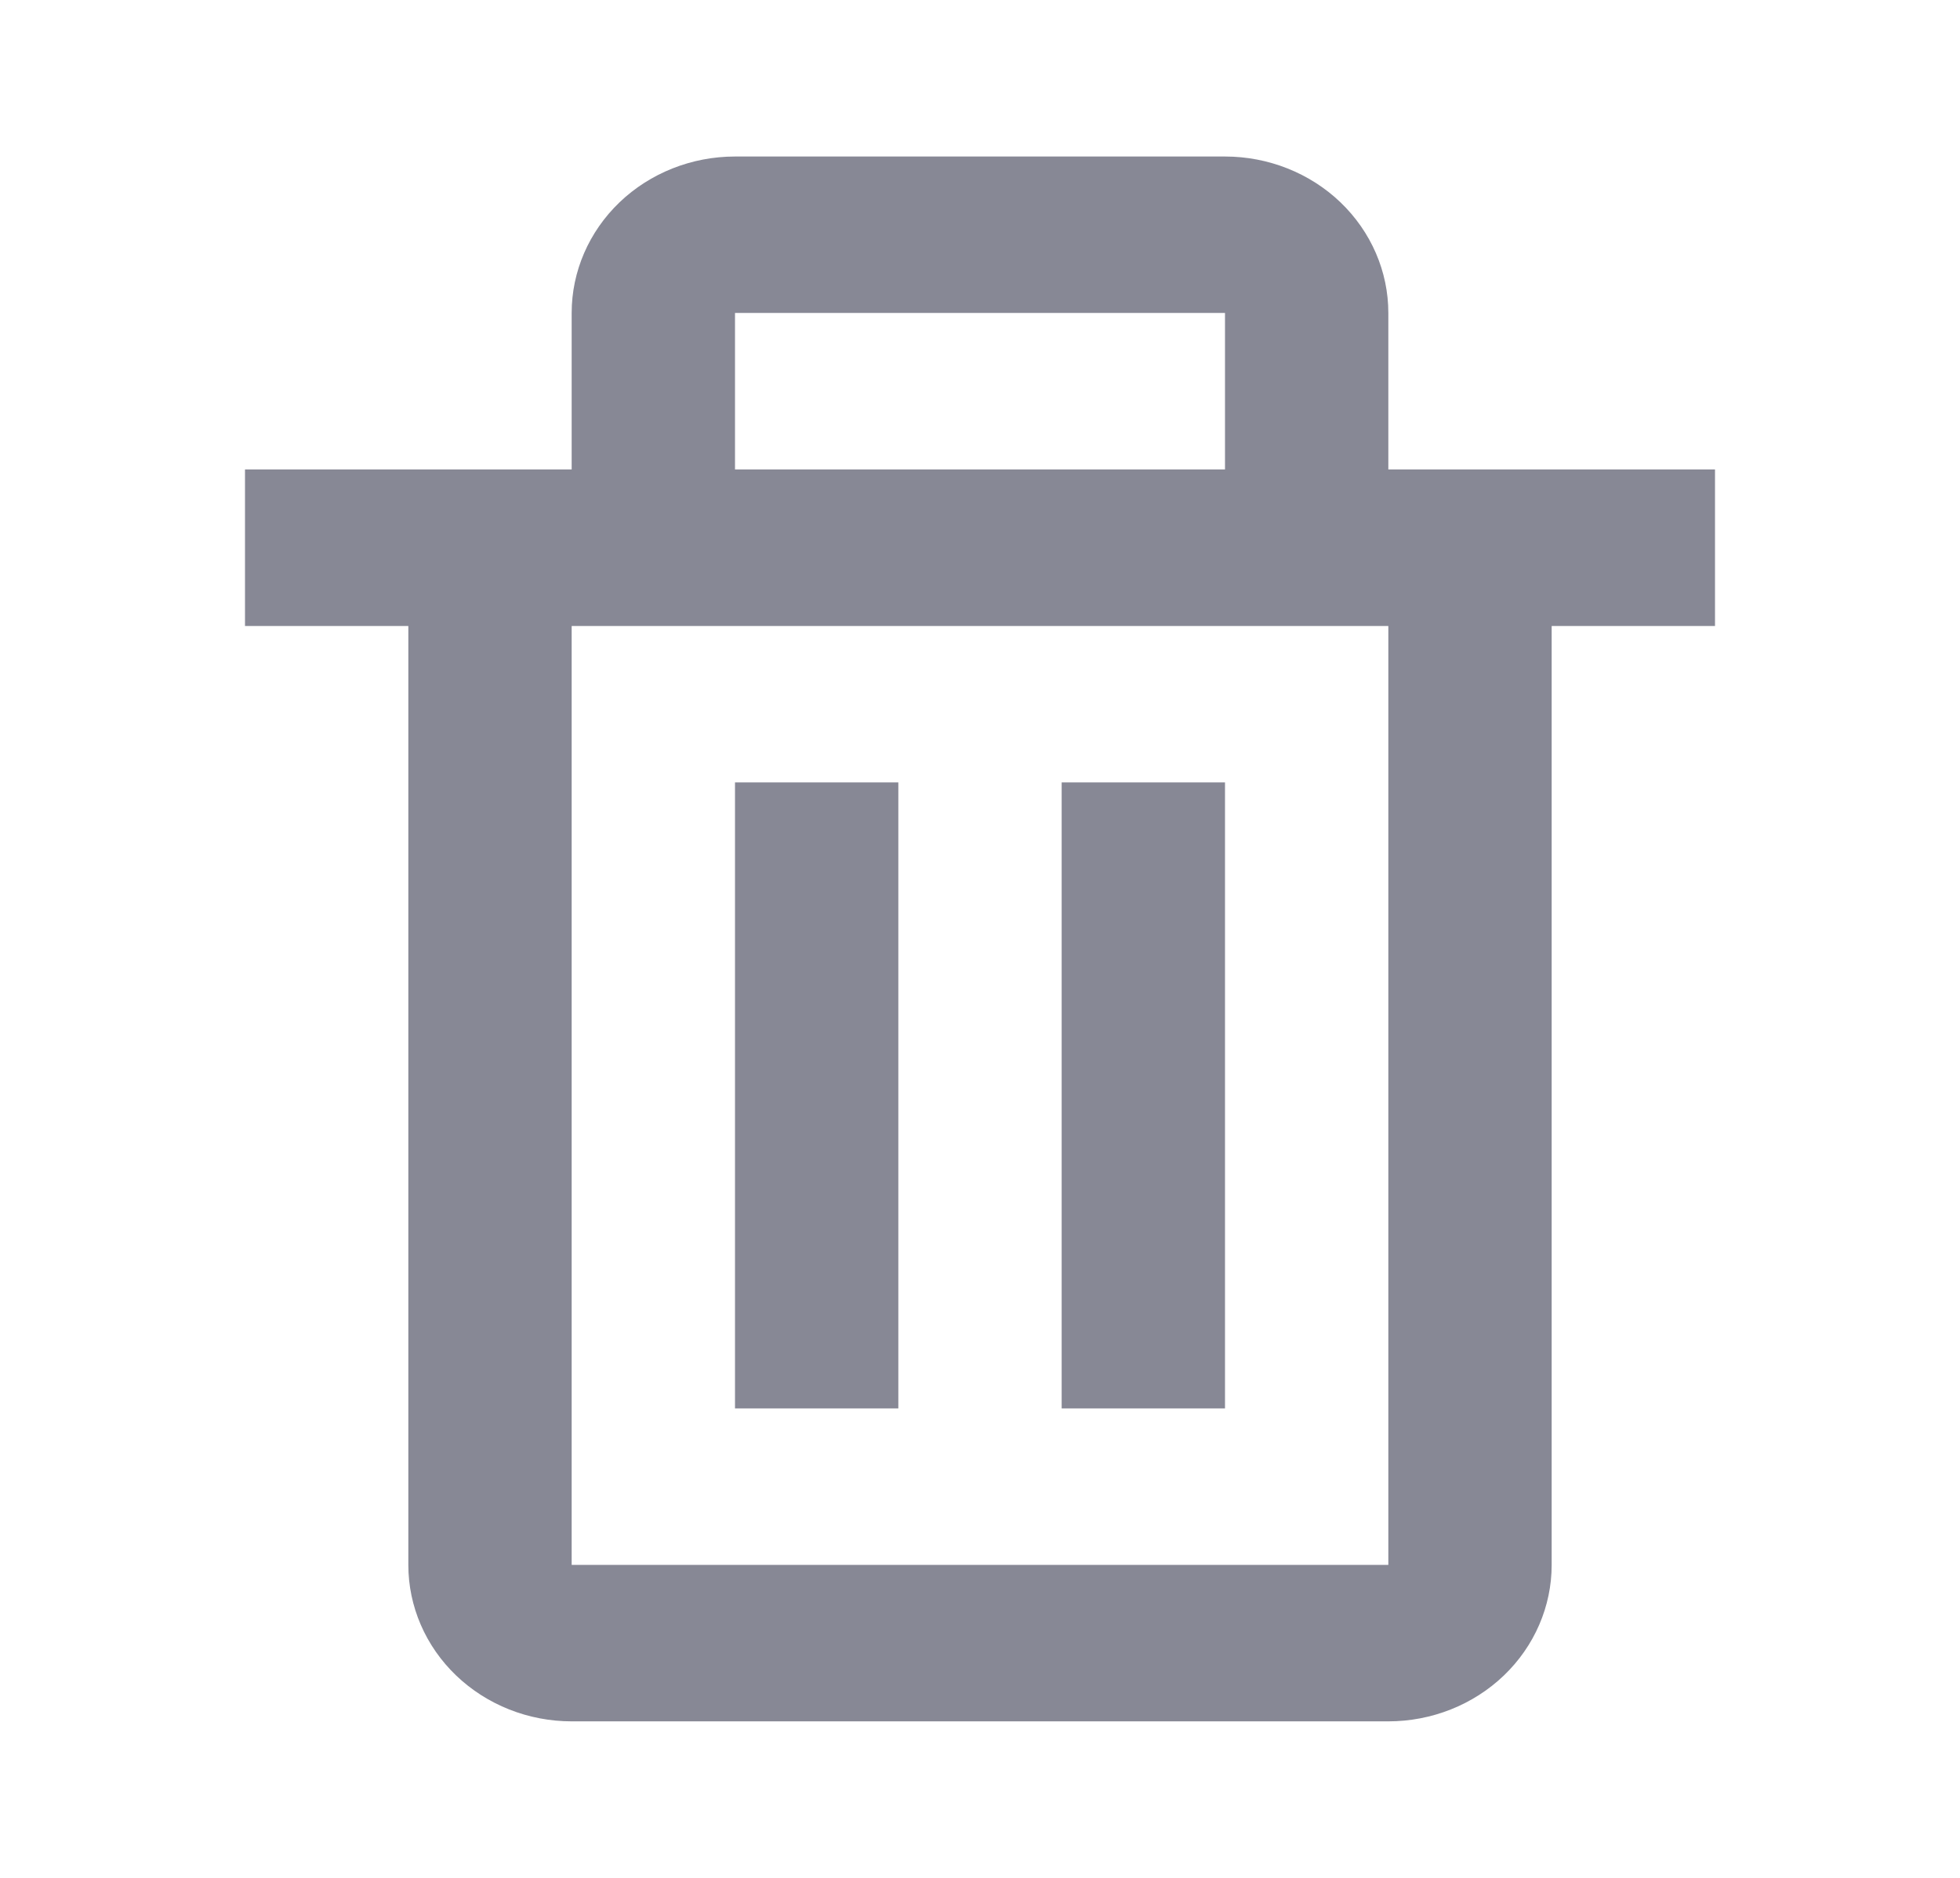 <svg width="24" height="23" viewBox="0 0 24 23" fill="none" xmlns="http://www.w3.org/2000/svg">
<g id="Frame">
<path id="Vector" d="M5 19.167C5 19.675 5.211 20.163 5.586 20.522C5.961 20.881 6.47 21.083 7 21.083H17C17.53 21.083 18.039 20.881 18.414 20.522C18.789 20.163 19 19.675 19 19.167V7.667H21V5.75H17V3.833C17 3.325 16.789 2.838 16.414 2.478C16.039 2.119 15.53 1.917 15 1.917H9C8.47 1.917 7.961 2.119 7.586 2.478C7.211 2.838 7 3.325 7 3.833V5.75H3V7.667H5V19.167ZM9 3.833H15V5.75H9V3.833ZM8 7.667H17V19.167H7V7.667H8Z" fill="#878895"/>
<path id="Vector_2" d="M9 9.583H11V17.25H9V9.583ZM13 9.583H15V17.25H13V9.583Z" fill="#878895"/>
</g>
</svg>
